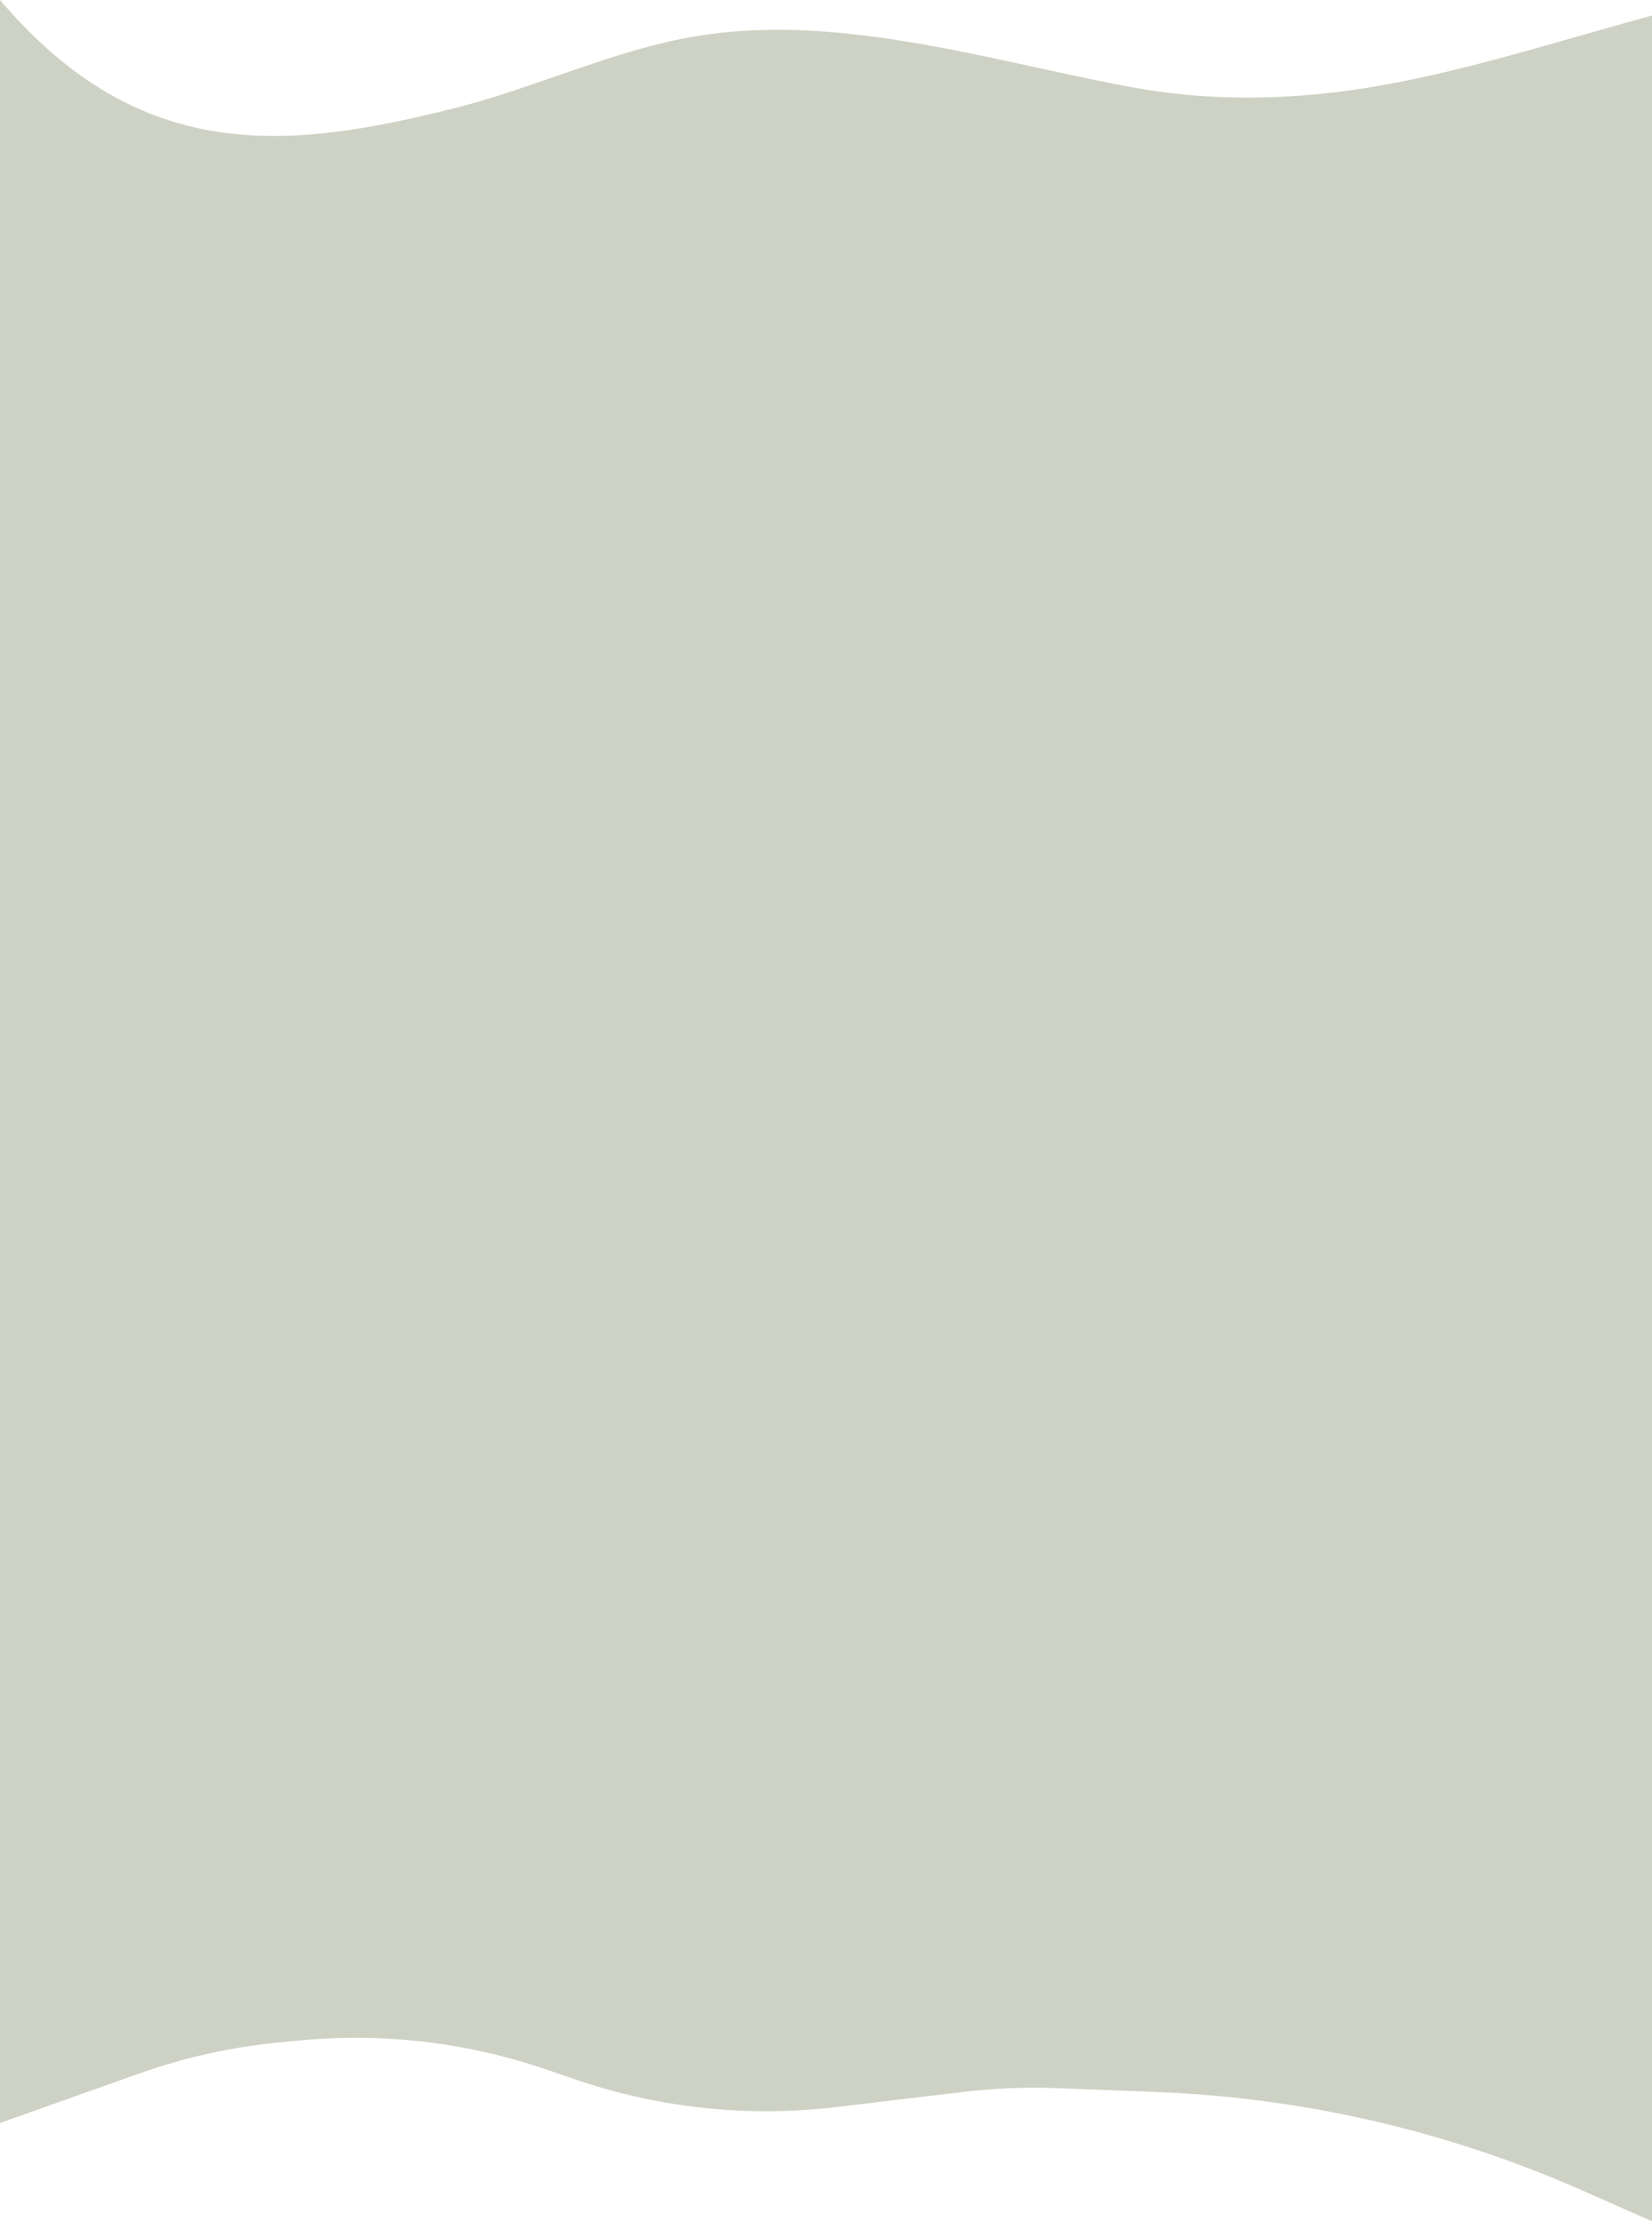 <svg width="1440" height="1935" viewBox="0 0 1440 1935" fill="none" xmlns="http://www.w3.org/2000/svg">
<path fill-rule="evenodd" clip-rule="evenodd" d="M0 0V1849.42L120.855 1806.47C160.798 1792.27 202.344 1783.08 244.546 1779.08L261.581 1777.47C334.356 1770.58 407.763 1779.3 476.902 1803.04L501.005 1811.31C574.062 1836.39 651.832 1844.68 728.535 1835.57L840.529 1822.27C867.136 1819.11 893.949 1818.03 920.723 1819.05L1007.35 1822.35C1135.62 1827.24 1261.81 1856.36 1379.25 1908.19L1440 1935V13.513C1418.01 19.543 1396.85 25.581 1376.27 31.453C1275.39 60.239 1188.6 85.006 1087.29 85.006C1042.07 85.006 1006.12 80.001 972.364 73.339C949.847 68.895 927.129 63.946 904.286 58.969C800.454 36.348 694.006 13.156 591.851 34.295C555.322 41.854 519.832 54.173 484.345 66.49C455.048 76.659 425.754 86.828 395.881 94.315C251.505 130.503 122.771 144.356 0 0Z" fill="#CED2C4"/>
</svg>
